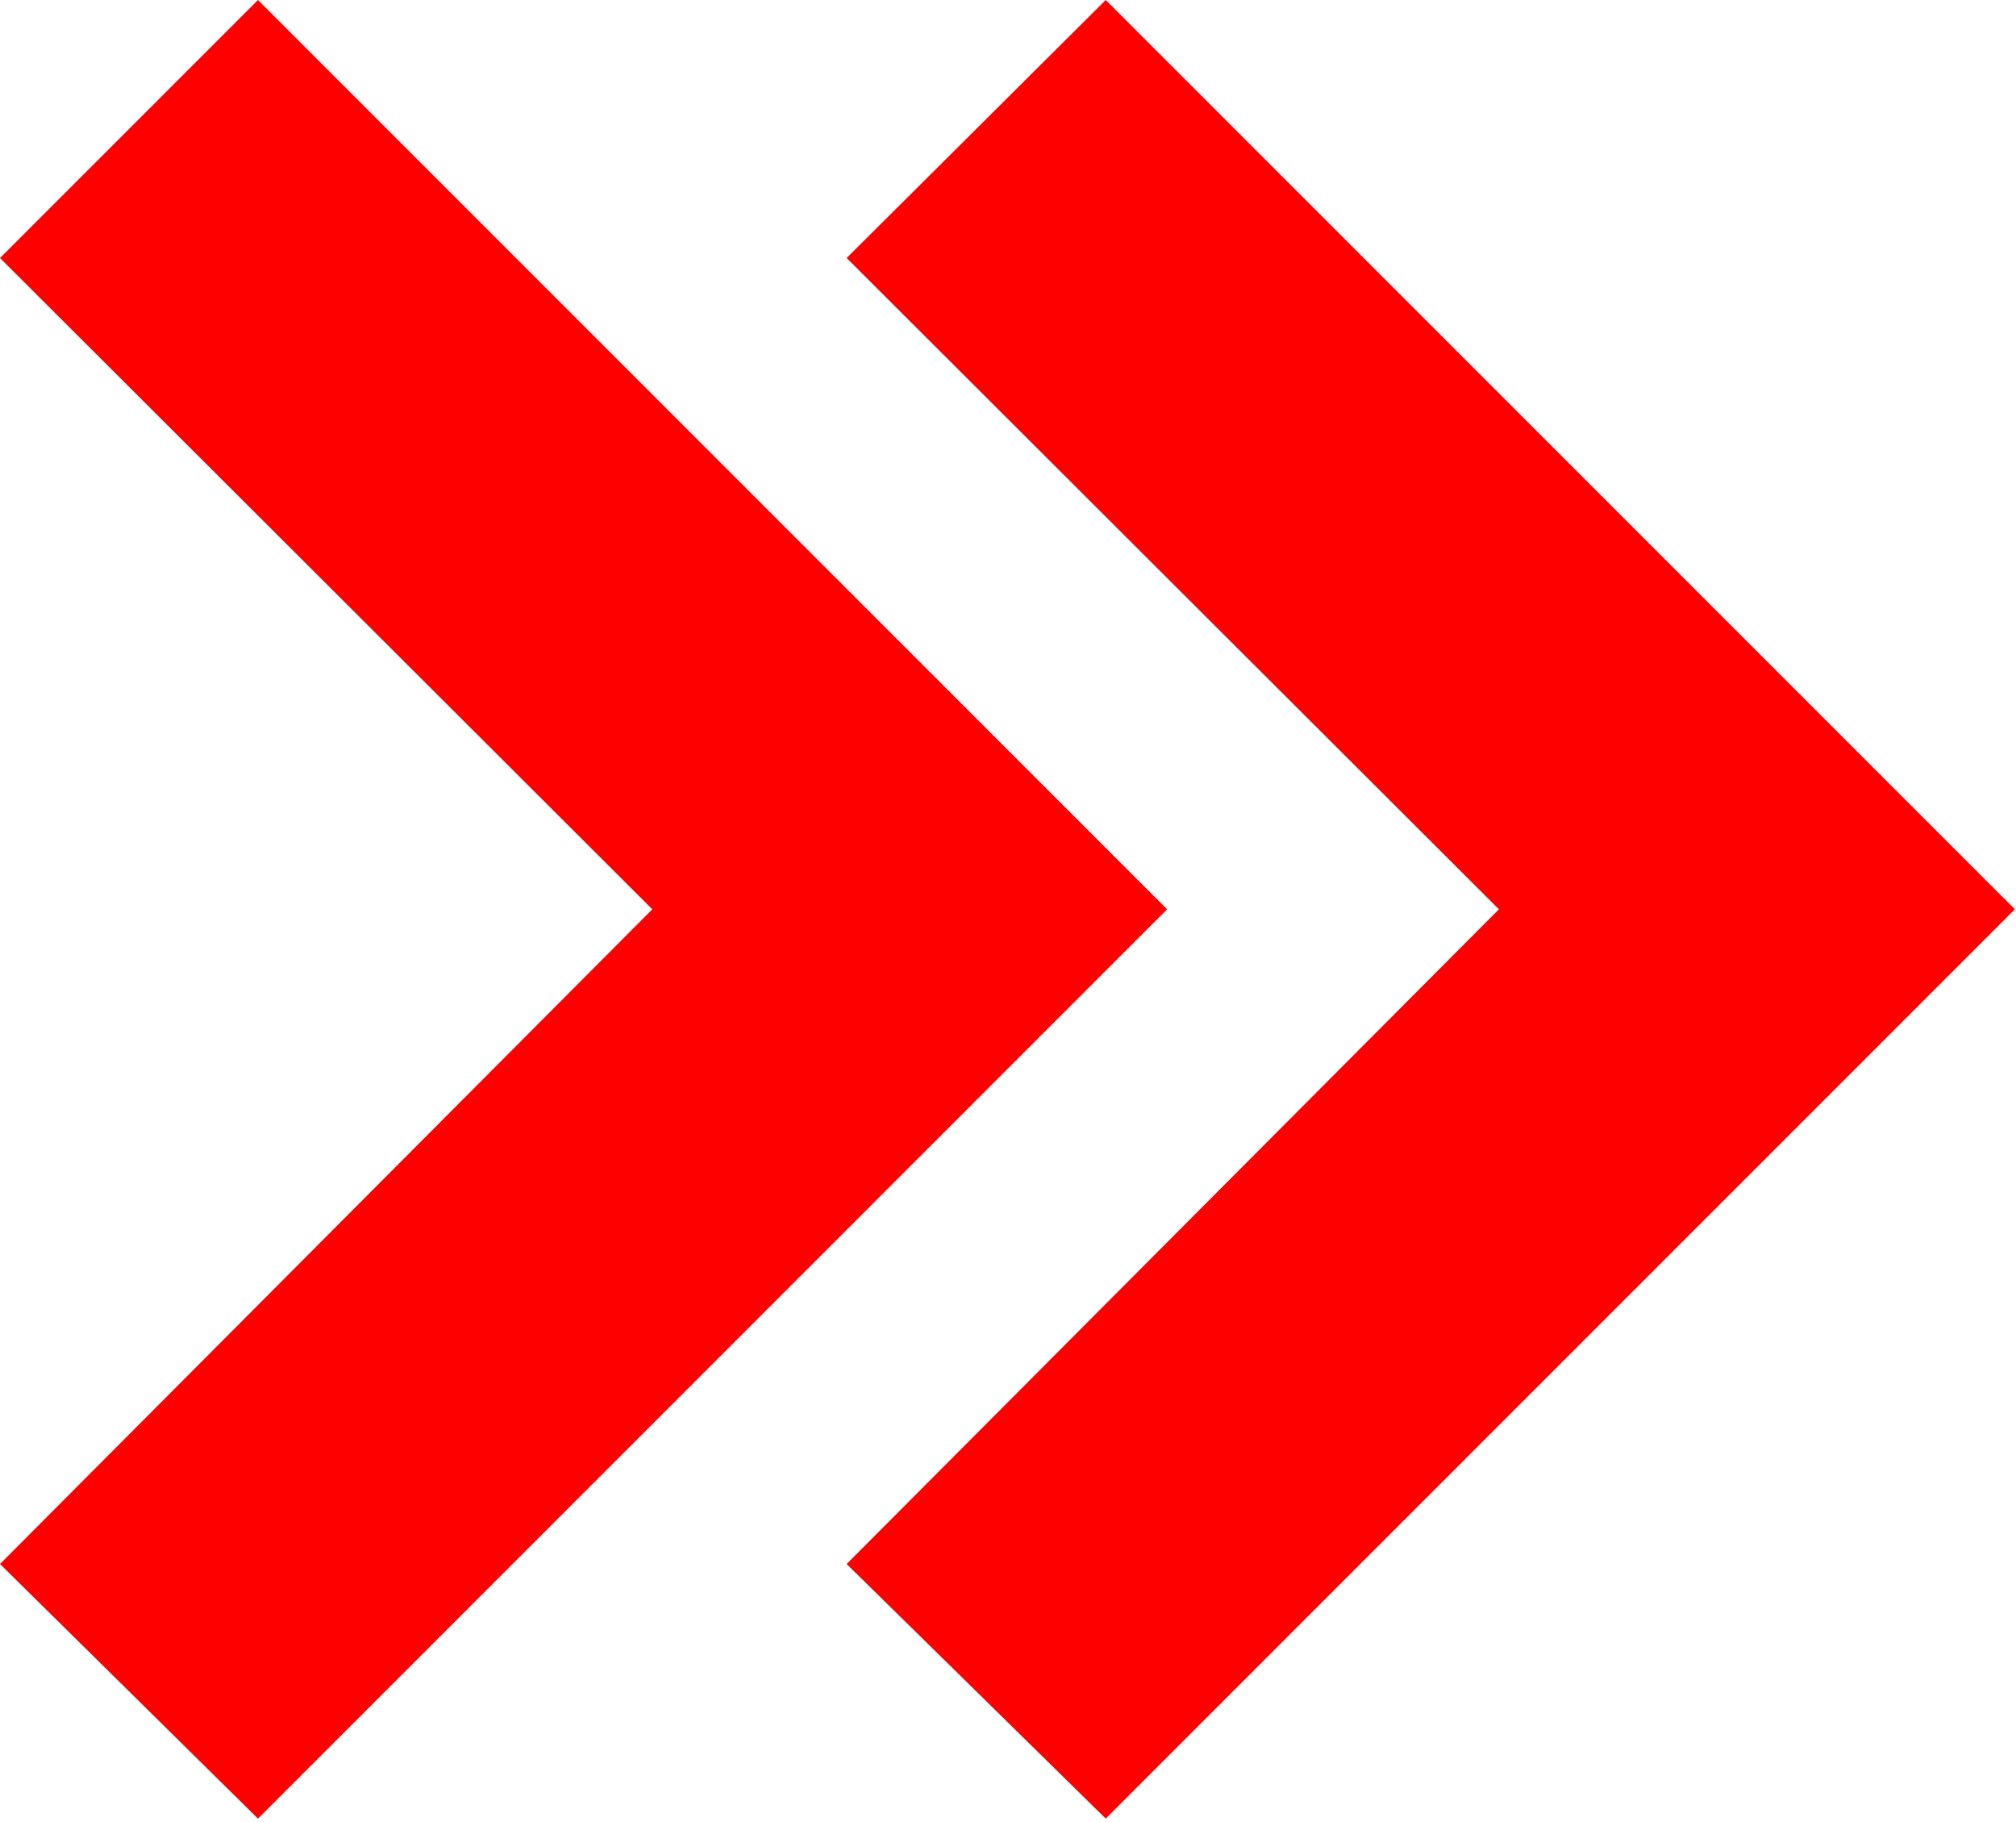 <svg xmlns="http://www.w3.org/2000/svg" viewBox="0 0 17.74 16.03"><defs><style>.cls-1{fill:red;}</style></defs><title>see-more</title><g id="Layer_2" data-name="Layer 2"><g id="Footer"><path class="cls-1" d="M7.45,2.27,13.19,8,7.45,13.76,9.73,16l8-8-8-8Zm0,0"/><path class="cls-1" d="M2.27,16l8-8-8-8L0,2.27,5.74,8,0,13.76Zm0,0"/></g></g></svg>